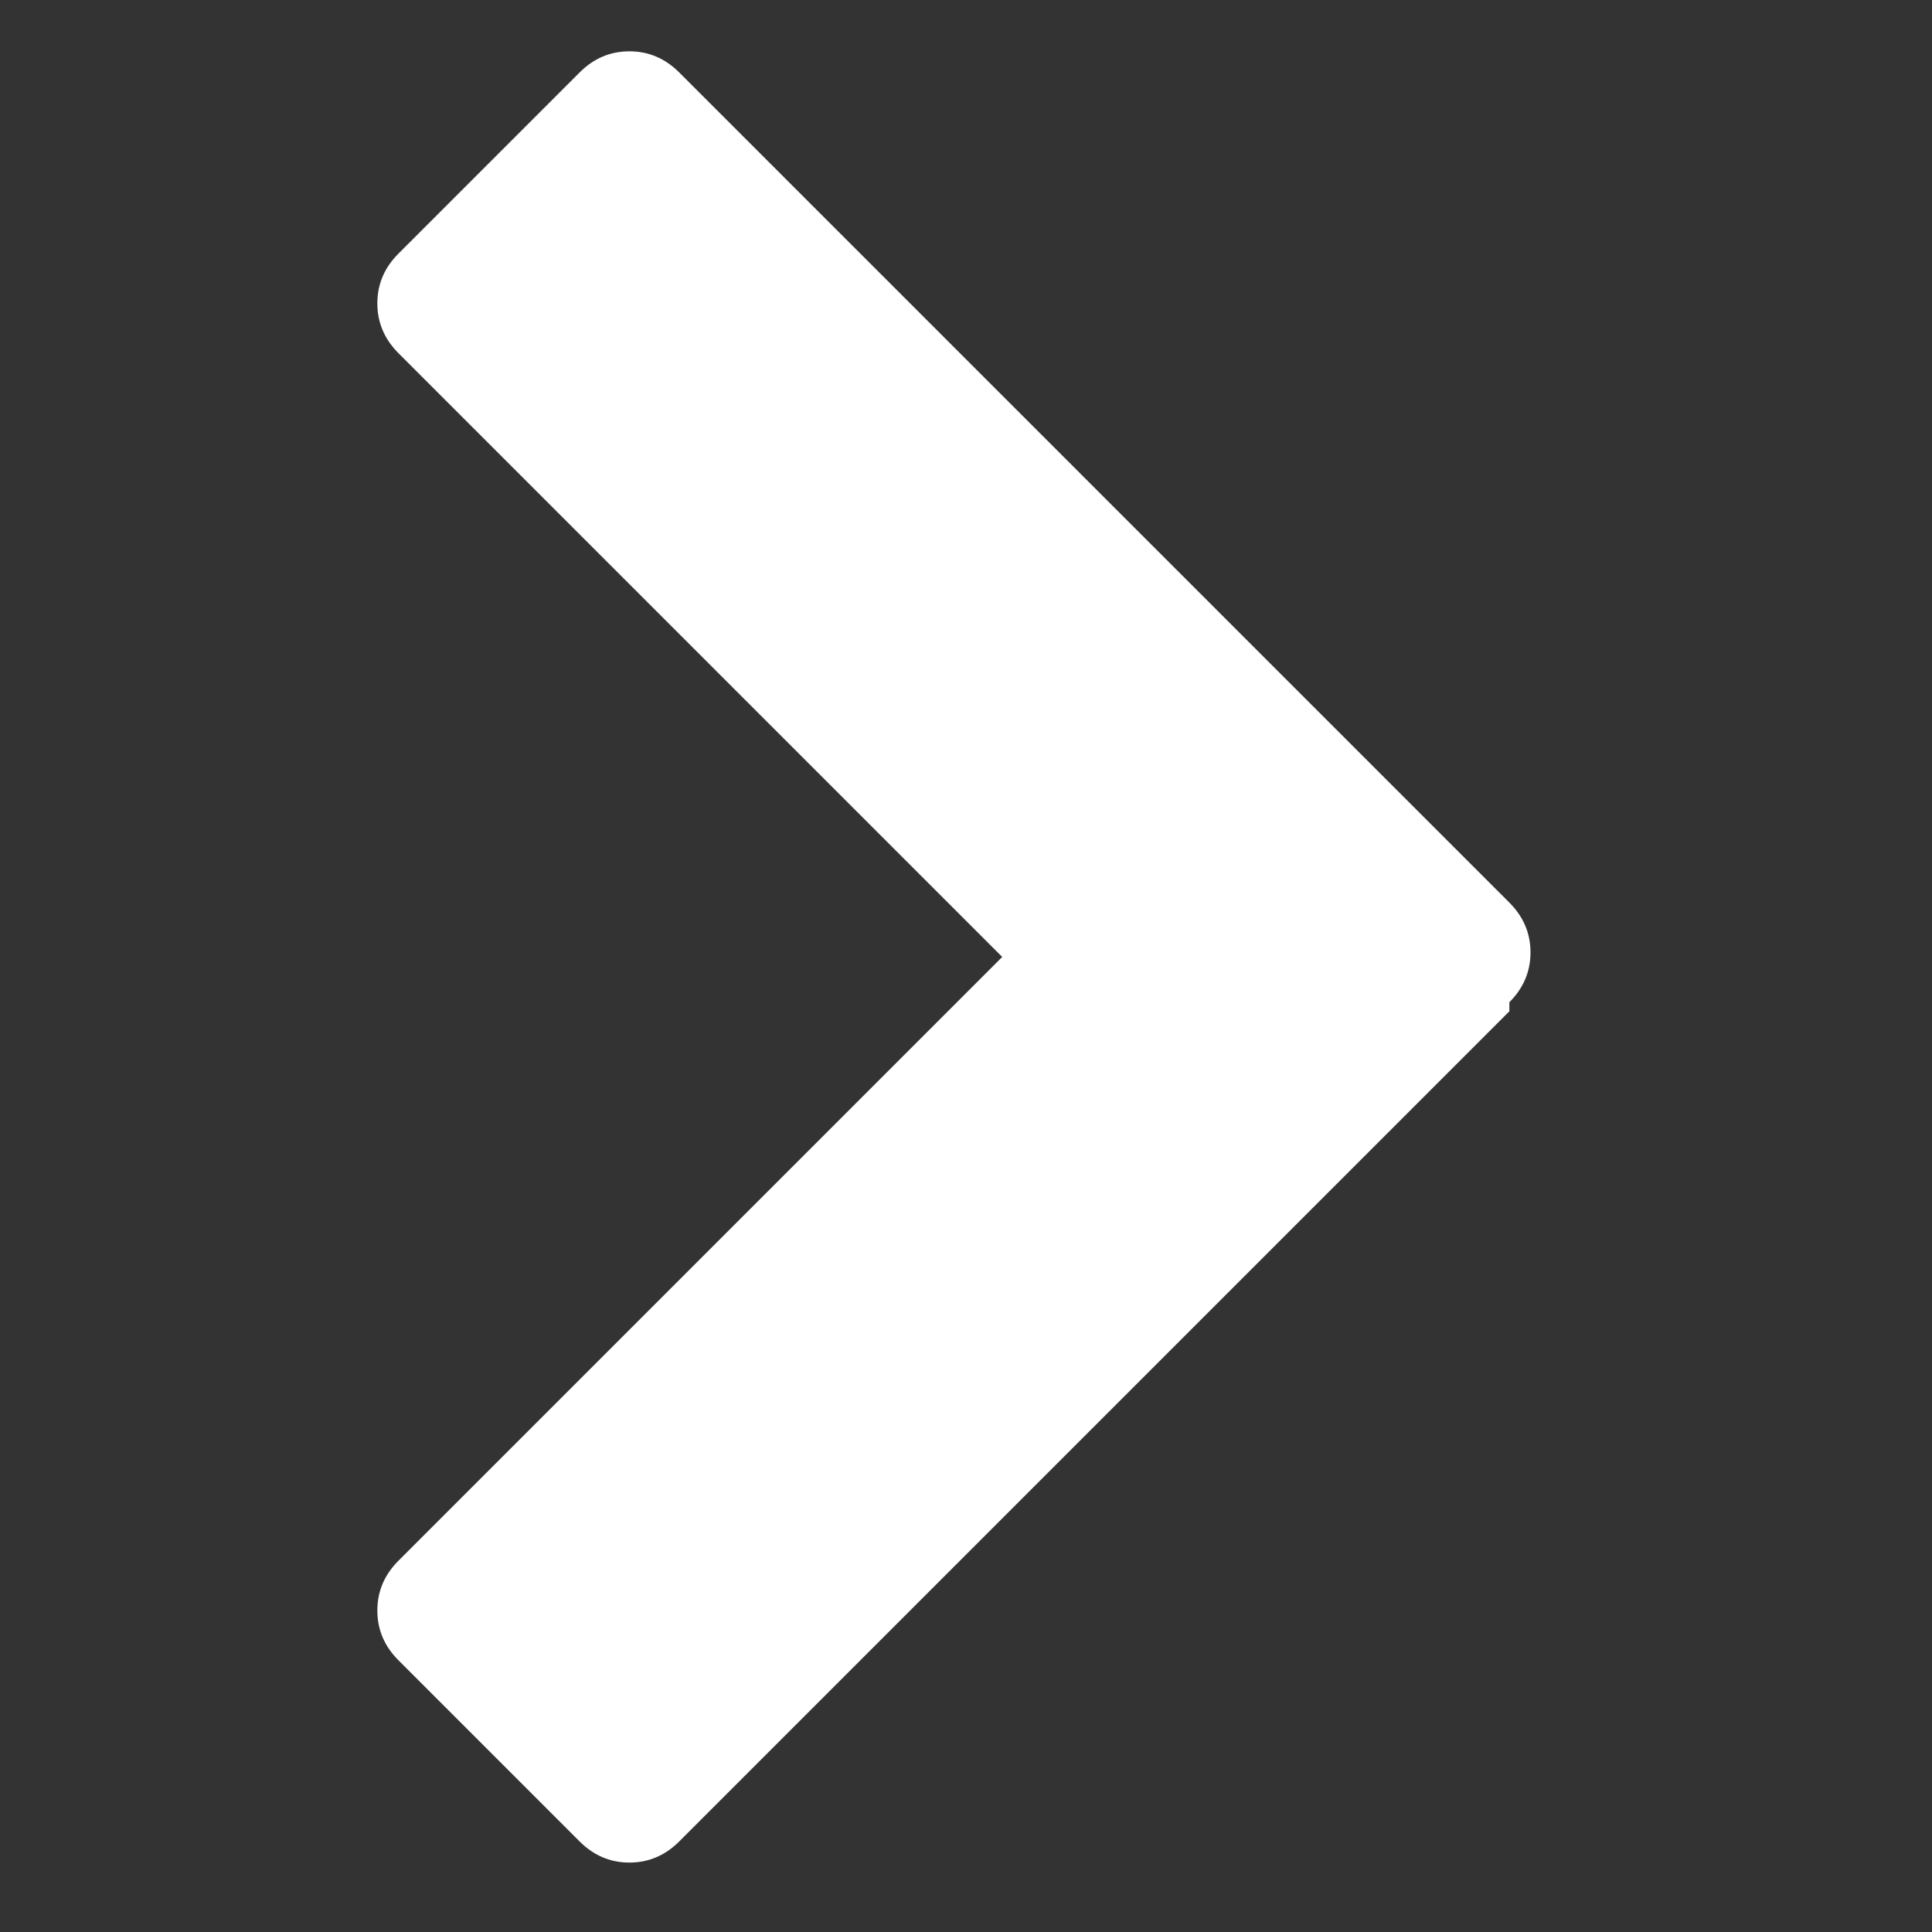 <?xml version="1.0" encoding="UTF-8"?>
<svg version="1.1" viewBox="0 0 128 128" xmlns="http://www.w3.org/2000/svg"><rect x="0" y="0" width="128" height="128" fill="#333333" stroke="none"/><path d="m1e2 67-55 55q-1.4 1.4-3.3 1.4-1.9 0-3.3-1.4l-12-12q-1.4-1.4-1.4-3.3t1.4-3.3l40-40-40-40q-1.4-1.4-1.4-3.3t1.4-3.3l12-12q1.4-1.4 3.3-1.4 1.9 0 3.3 1.4l55 55q1.4 1.4 1.4 3.3t-1.4 3.3z" fill="#FFF"/></svg>
